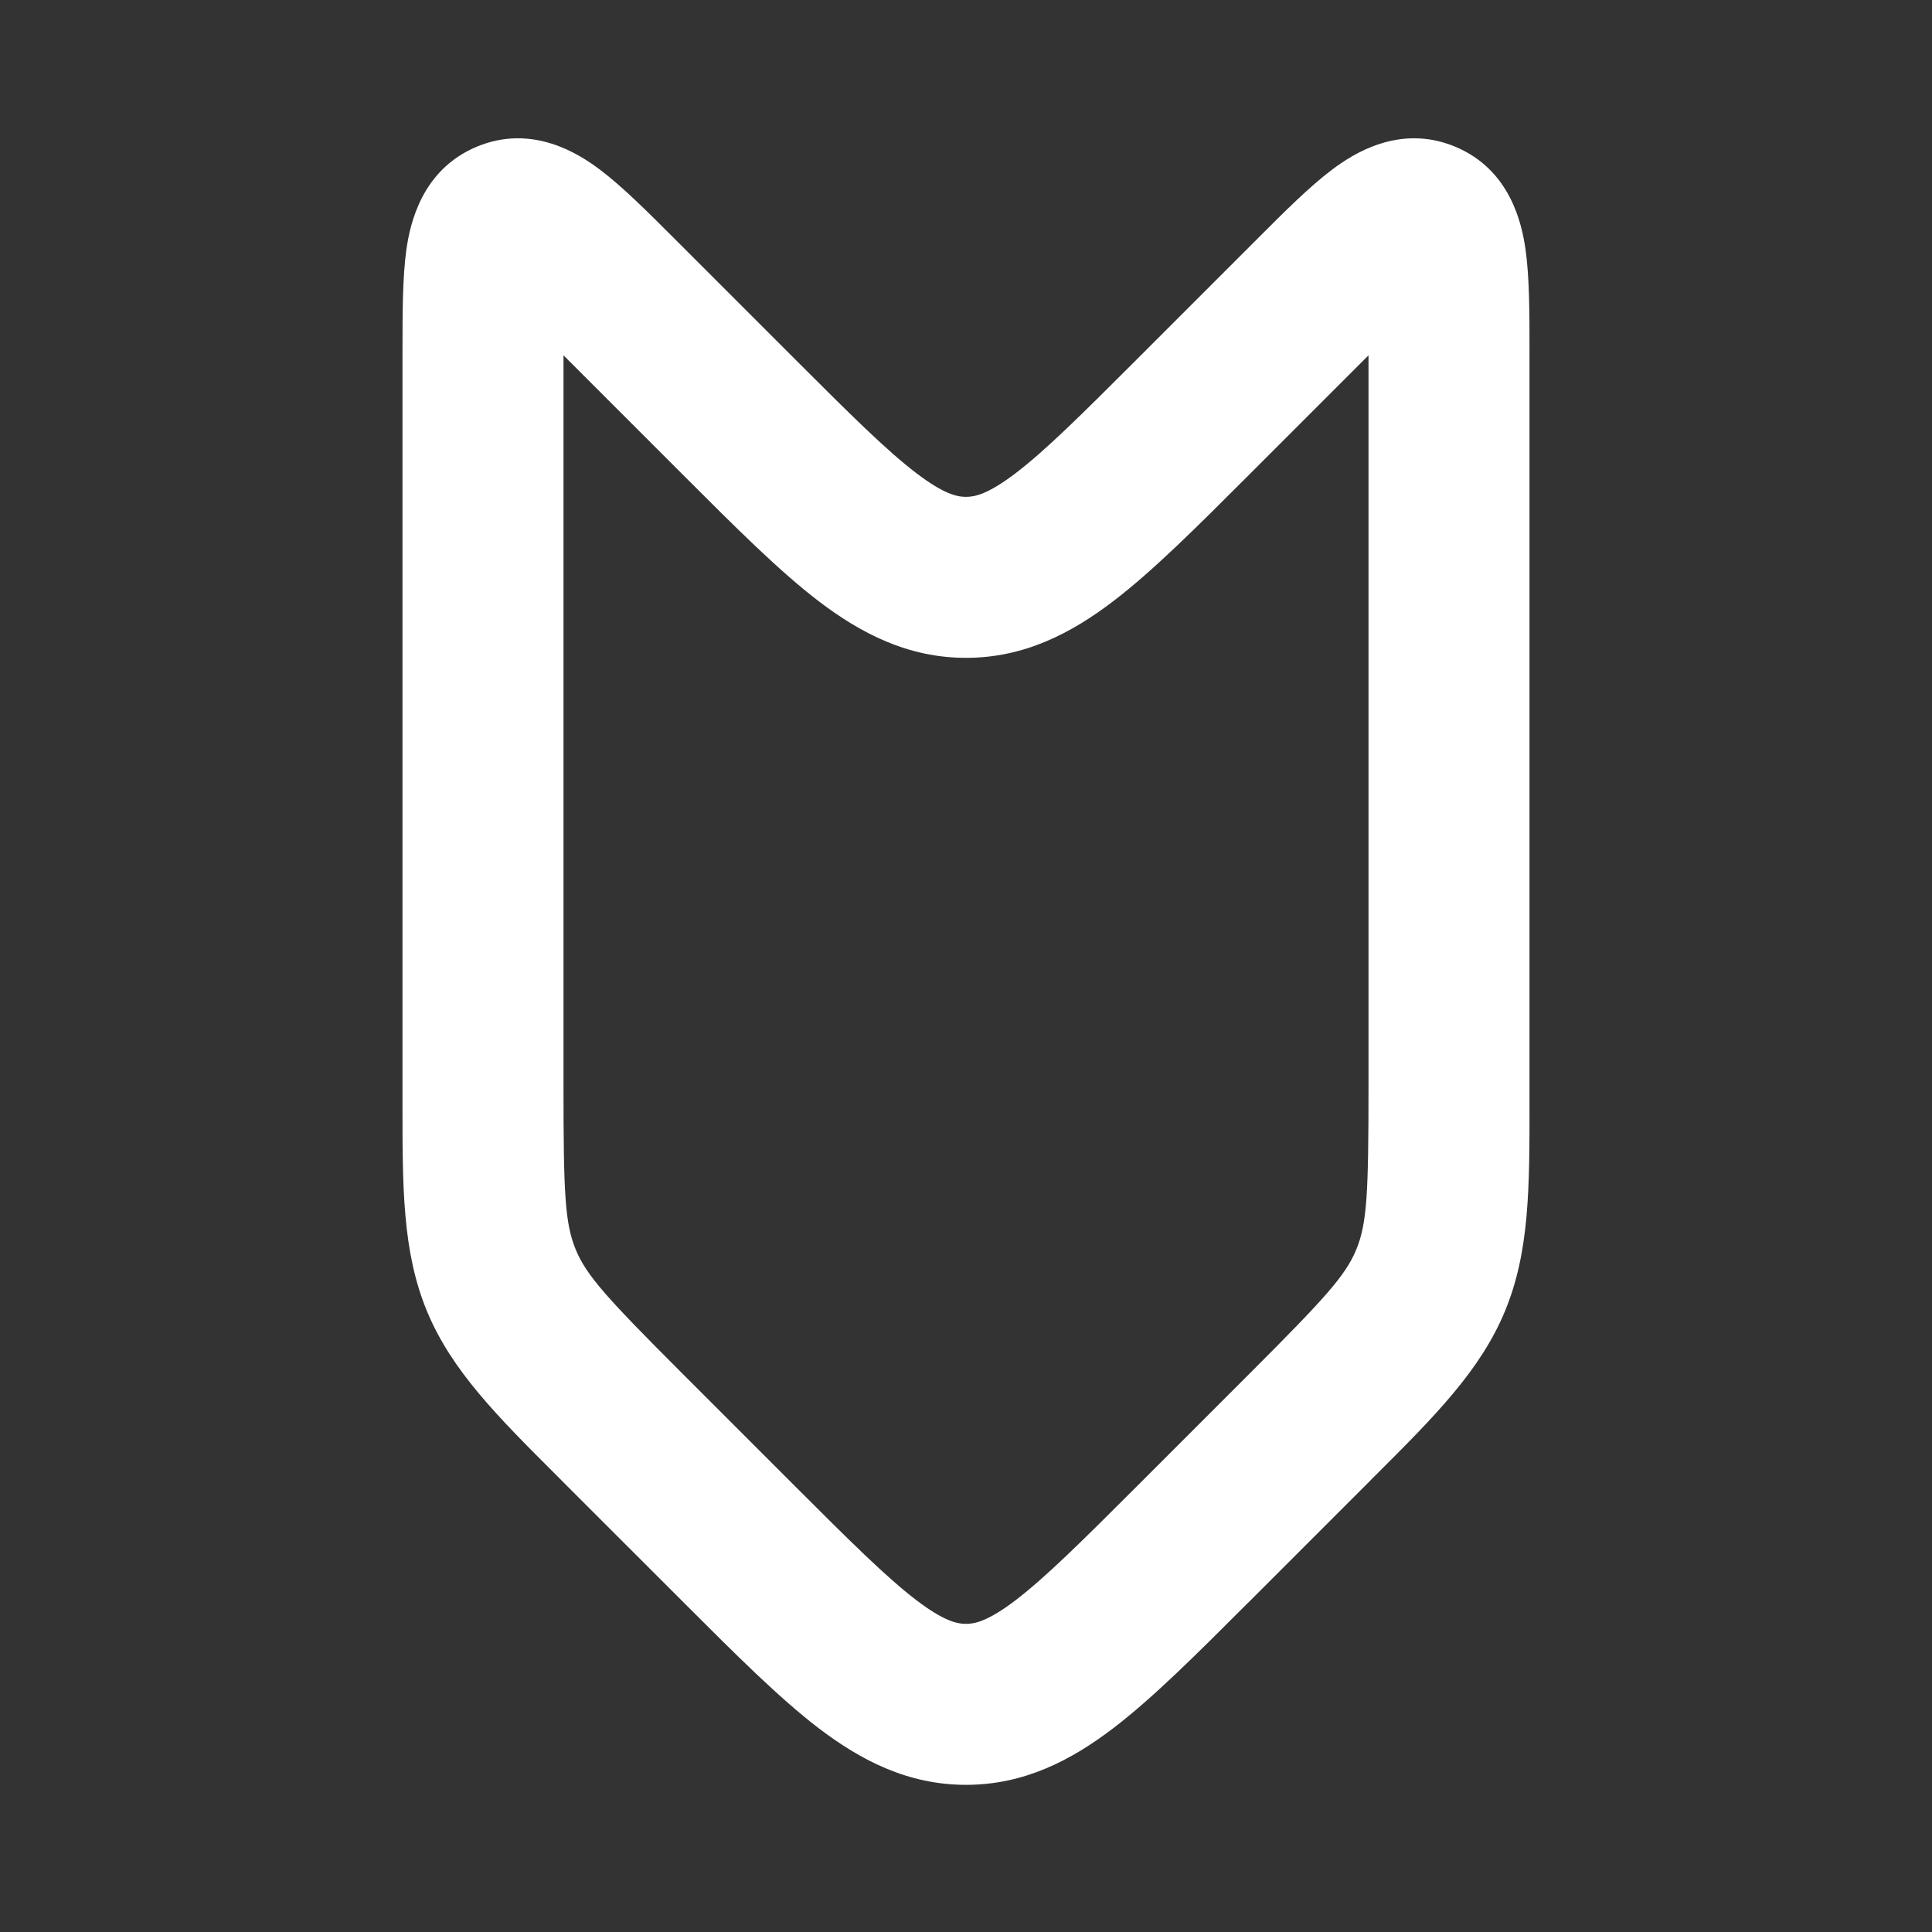 <svg width="24" height="24" viewBox="0 0 24 24" fill="none" xmlns="http://www.w3.org/2000/svg">
<rect x="0" y="0" width="24" height="24" fill="#333333" stroke="none"/>
<path fill-rule="evenodd" clip-rule="evenodd" d="M12.618 19.877C12.989 19.593 13.435 19.151 14.121 18.465L15.536 17.05C16.46 16.125 16.713 15.848 16.848 15.523C16.982 15.198 17 14.823 17 13.515L17 4.414L15.489 5.925C14.862 6.552 14.322 7.092 13.831 7.467C13.306 7.868 12.721 8.172 12 8.172C11.279 8.172 10.694 7.868 10.168 7.467C9.678 7.092 9.138 6.552 8.511 5.925L7 4.414L7 13.515C7 14.823 7.018 15.198 7.152 15.523C7.287 15.848 7.54 16.125 8.464 17.05L9.879 18.465C10.565 19.151 11.011 19.593 11.382 19.877C11.73 20.142 11.892 20.172 12 20.172C12.108 20.172 12.27 20.142 12.618 19.877ZM13.831 21.467C13.306 21.868 12.721 22.172 12 22.172C11.279 22.172 10.694 21.868 10.168 21.467C9.678 21.092 9.138 20.552 8.511 19.925L7.05 18.465C7.01 18.424 6.97 18.384 6.93 18.344C6.18 17.596 5.61 17.027 5.304 16.288C4.998 15.549 4.999 14.745 5 13.685C5 13.629 5 13.572 5 13.515L5 4.414C5 4.393 5 4.372 5 4.351C5 3.893 5 3.446 5.048 3.102C5.094 2.781 5.237 2.107 5.926 1.821C6.615 1.536 7.193 1.912 7.452 2.107C7.73 2.316 8.045 2.631 8.369 2.955C8.384 2.97 8.399 2.985 8.414 3L9.879 4.465C10.565 5.151 11.011 5.594 11.382 5.877C11.73 6.142 11.892 6.172 12 6.172C12.108 6.172 12.27 6.142 12.618 5.877C12.989 5.594 13.435 5.151 14.121 4.465L15.586 3C15.601 2.985 15.616 2.97 15.631 2.955C15.954 2.631 16.27 2.316 16.548 2.107C16.807 1.912 17.385 1.536 18.074 1.821C18.763 2.107 18.906 2.781 18.951 3.102C19 3.446 19 3.893 19 4.351C19 4.372 19 4.393 19 4.414L19 13.515C19 13.572 19 13.629 19 13.685C19.001 14.745 19.002 15.549 18.695 16.288C18.389 17.027 17.82 17.596 17.07 18.344C17.03 18.384 16.99 18.424 16.95 18.465L15.536 19.879C15.52 19.894 15.504 19.91 15.489 19.925C14.862 20.552 14.322 21.092 13.831 21.467Z" fill="white"/>
</svg>
